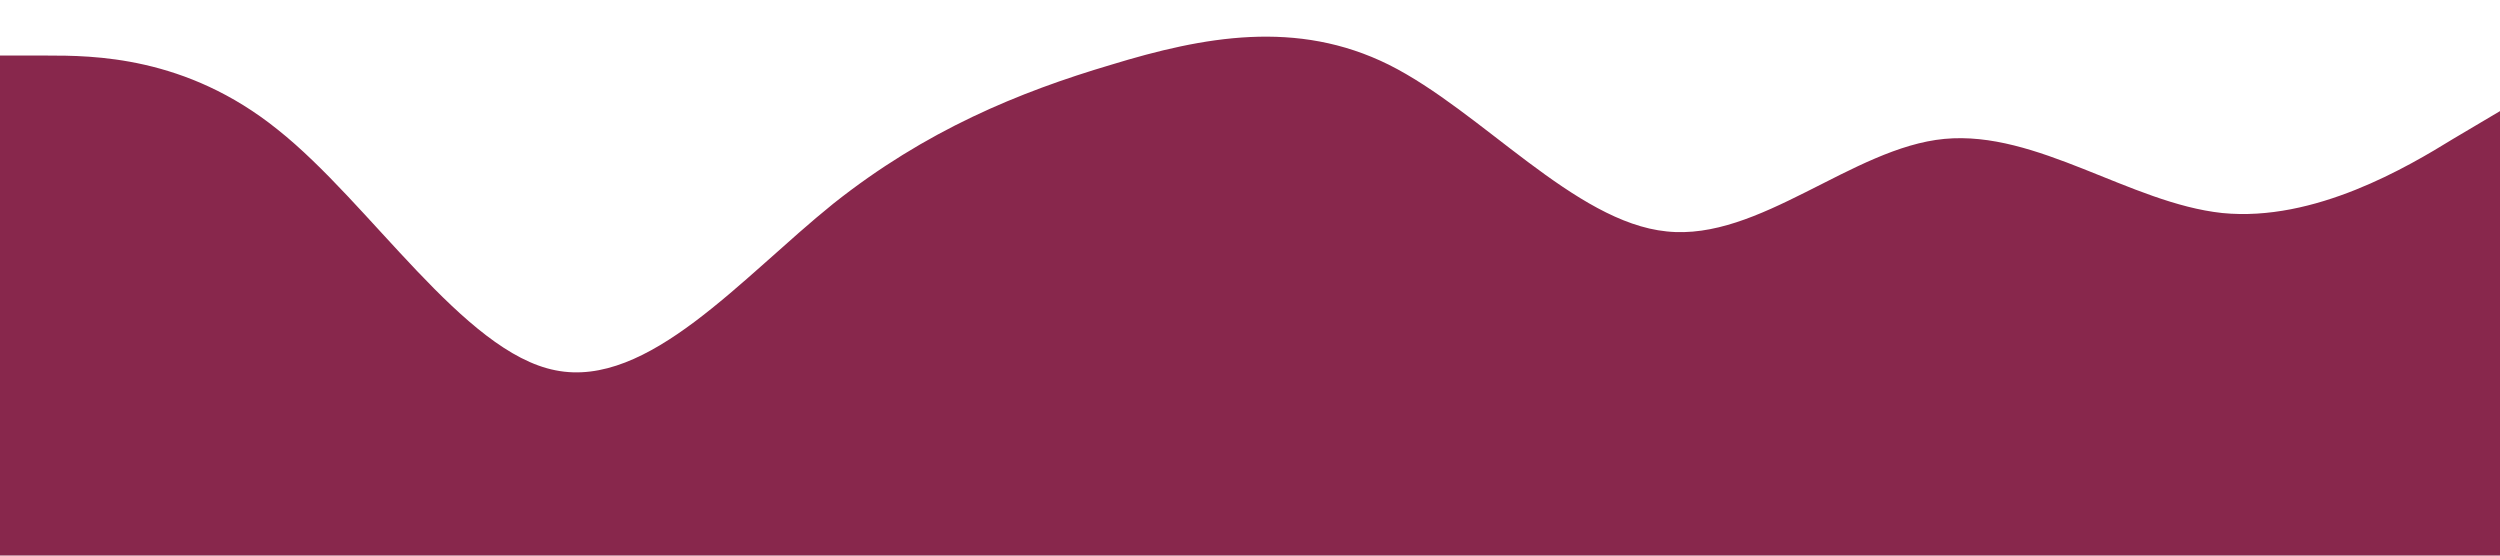 <?xml version="1.0" standalone="no"?><svg xmlns="http://www.w3.org/2000/svg" viewBox="0 0 1440 320"><path fill="#88274c" fill-opacity="1" d="M0,32L26.7,32C53.3,32,107,32,160,74.7C213.3,117,267,203,320,213.3C373.3,224,427,160,480,117.3C533.3,75,587,53,640,37.3C693.3,21,747,11,800,37.3C853.3,64,907,128,960,133.3C1013.3,139,1067,85,1120,80C1173.3,75,1227,117,1280,122.7C1333.3,128,1387,96,1413,80L1440,64L1440,320L1413.3,320C1386.7,320,1333,320,1280,320C1226.7,320,1173,320,1120,320C1066.7,320,1013,320,960,320C906.7,320,853,320,800,320C746.7,320,693,320,640,320C586.7,320,533,320,480,320C426.7,320,373,320,320,320C266.7,320,213,320,160,320C106.7,320,53,320,27,320L0,320Z"></path></svg>